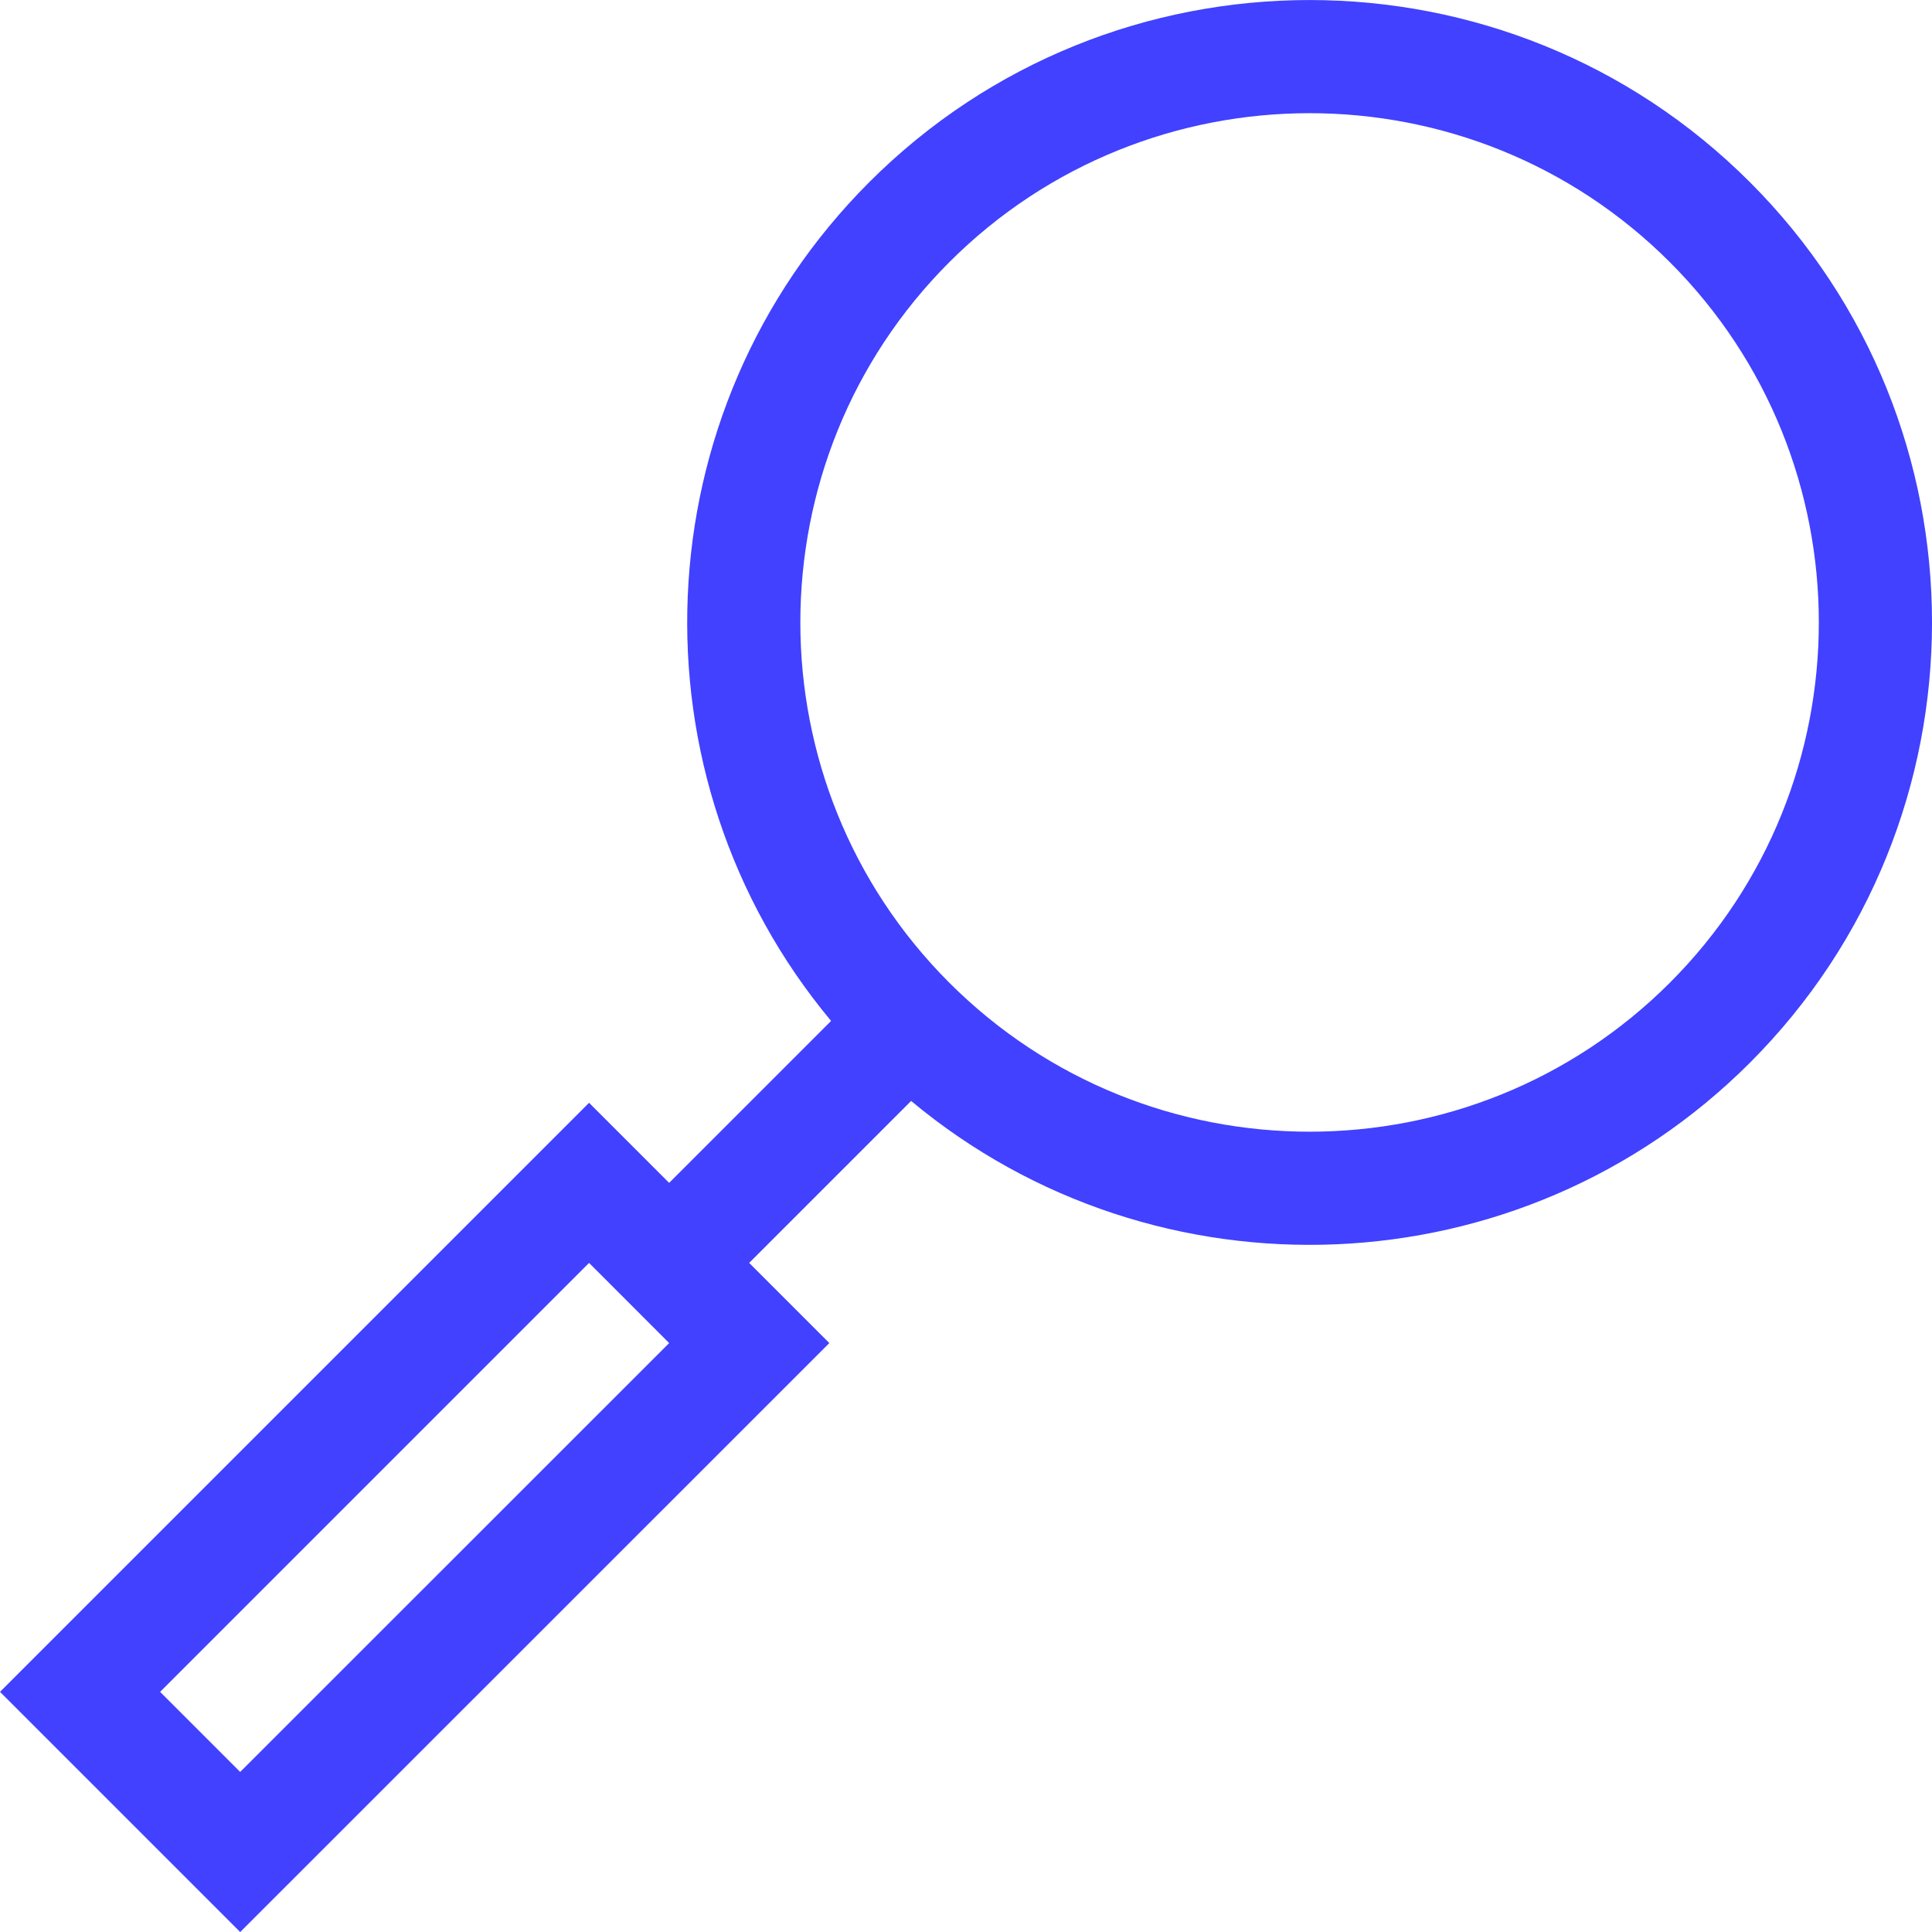 <svg width="47" height="47" viewBox="0 0 47 47" fill="none" xmlns="http://www.w3.org/2000/svg">
<g clip-path="url(#clip0)">
<path d="M42.57 4.431C36.664 -1.476 27.053 -1.476 21.147 4.431C15.569 10.009 15.259 18.89 20.218 24.836L16.278 28.776L14.33 26.828L0 41.158L5.843 47.001L20.175 32.673L18.225 30.723L22.165 26.783C28.119 31.748 36.998 31.426 42.57 25.854C48.477 19.948 48.477 10.337 42.57 4.431ZM5.843 43.106L3.895 41.158L14.33 30.723L16.279 32.673L5.843 43.106ZM40.623 23.907C35.79 28.739 27.927 28.739 23.094 23.907C18.262 19.074 18.262 11.211 23.094 6.378C27.926 1.546 35.789 1.545 40.623 6.378C45.455 11.211 45.455 19.074 40.623 23.907Z" fill="#4141FF"/>
</g>
<defs>
<clipPath id="clip0">
<rect width="47" height="47" fill="white"/>
</clipPath>
</defs>
</svg>

